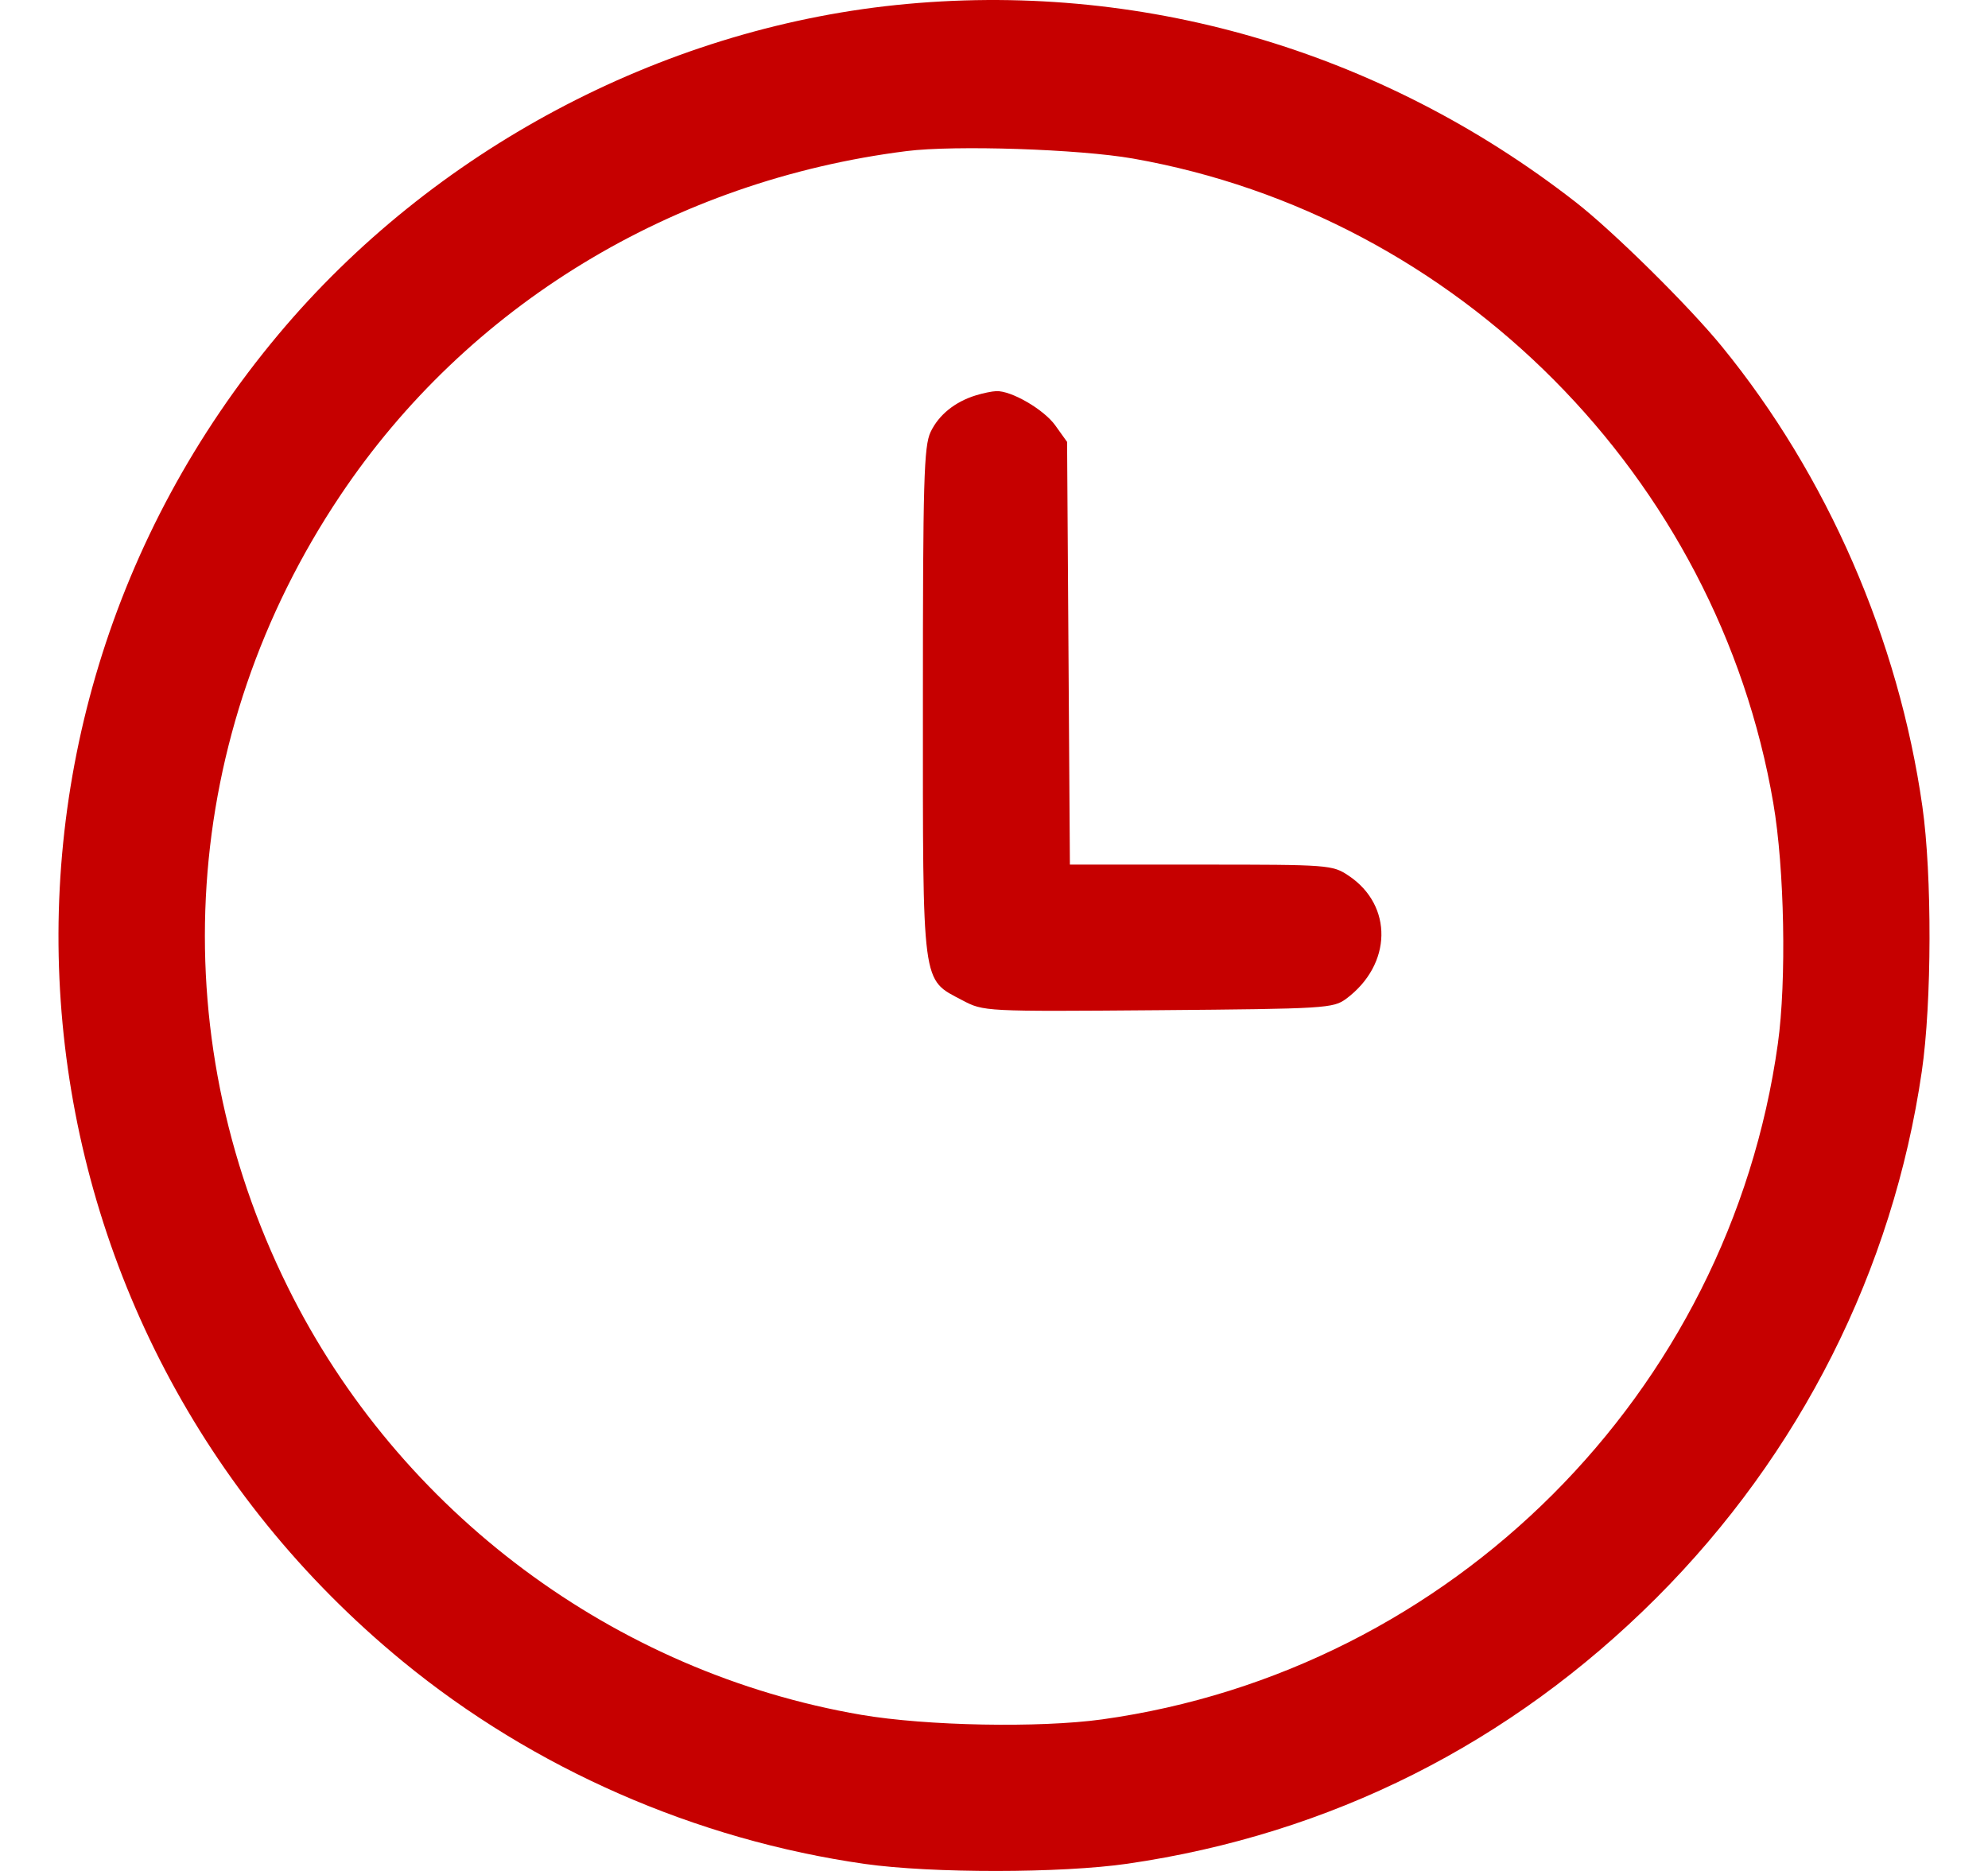 <svg width="17" height="16" viewBox="0 0 17 16" fill="none" xmlns="http://www.w3.org/2000/svg">
<path fill-rule="evenodd" clip-rule="evenodd" d="M7.662 0.043C5.64 0.253 3.696 1.29 2.381 2.86C-0.495 6.294 -0.02 11.362 3.444 14.208C4.561 15.125 5.951 15.734 7.396 15.94C7.968 16.021 9.078 16.02 9.642 15.938C11.378 15.686 12.916 14.912 14.164 13.665C15.394 12.435 16.187 10.861 16.434 9.162C16.52 8.575 16.522 7.481 16.439 6.898C16.236 5.469 15.626 4.068 14.725 2.964C14.441 2.616 13.795 1.978 13.472 1.727C11.8 0.425 9.737 -0.172 7.662 0.043ZM9.689 1.356C12.466 1.845 14.688 4.081 15.164 6.868C15.26 7.427 15.278 8.388 15.203 8.926C14.787 11.914 12.413 14.288 9.424 14.704C8.886 14.778 7.925 14.76 7.366 14.665C5.256 14.304 3.413 12.931 2.462 11.009C1.376 8.816 1.544 6.276 2.91 4.237C3.998 2.612 5.755 1.544 7.753 1.292C8.166 1.24 9.228 1.275 9.689 1.356ZM8.348 3.38C8.167 3.435 8.028 3.547 7.958 3.694C7.9 3.816 7.892 4.109 7.892 6.001C7.892 8.462 7.879 8.369 8.229 8.554C8.412 8.65 8.415 8.651 9.904 8.639C11.337 8.627 11.401 8.623 11.512 8.541C11.905 8.248 11.914 7.744 11.533 7.489C11.394 7.396 11.365 7.394 10.27 7.394H9.149L9.137 5.587L9.125 3.779L9.024 3.638C8.927 3.502 8.647 3.339 8.519 3.345C8.484 3.346 8.407 3.362 8.348 3.38Z" fill="#C60000"/>
</svg>
